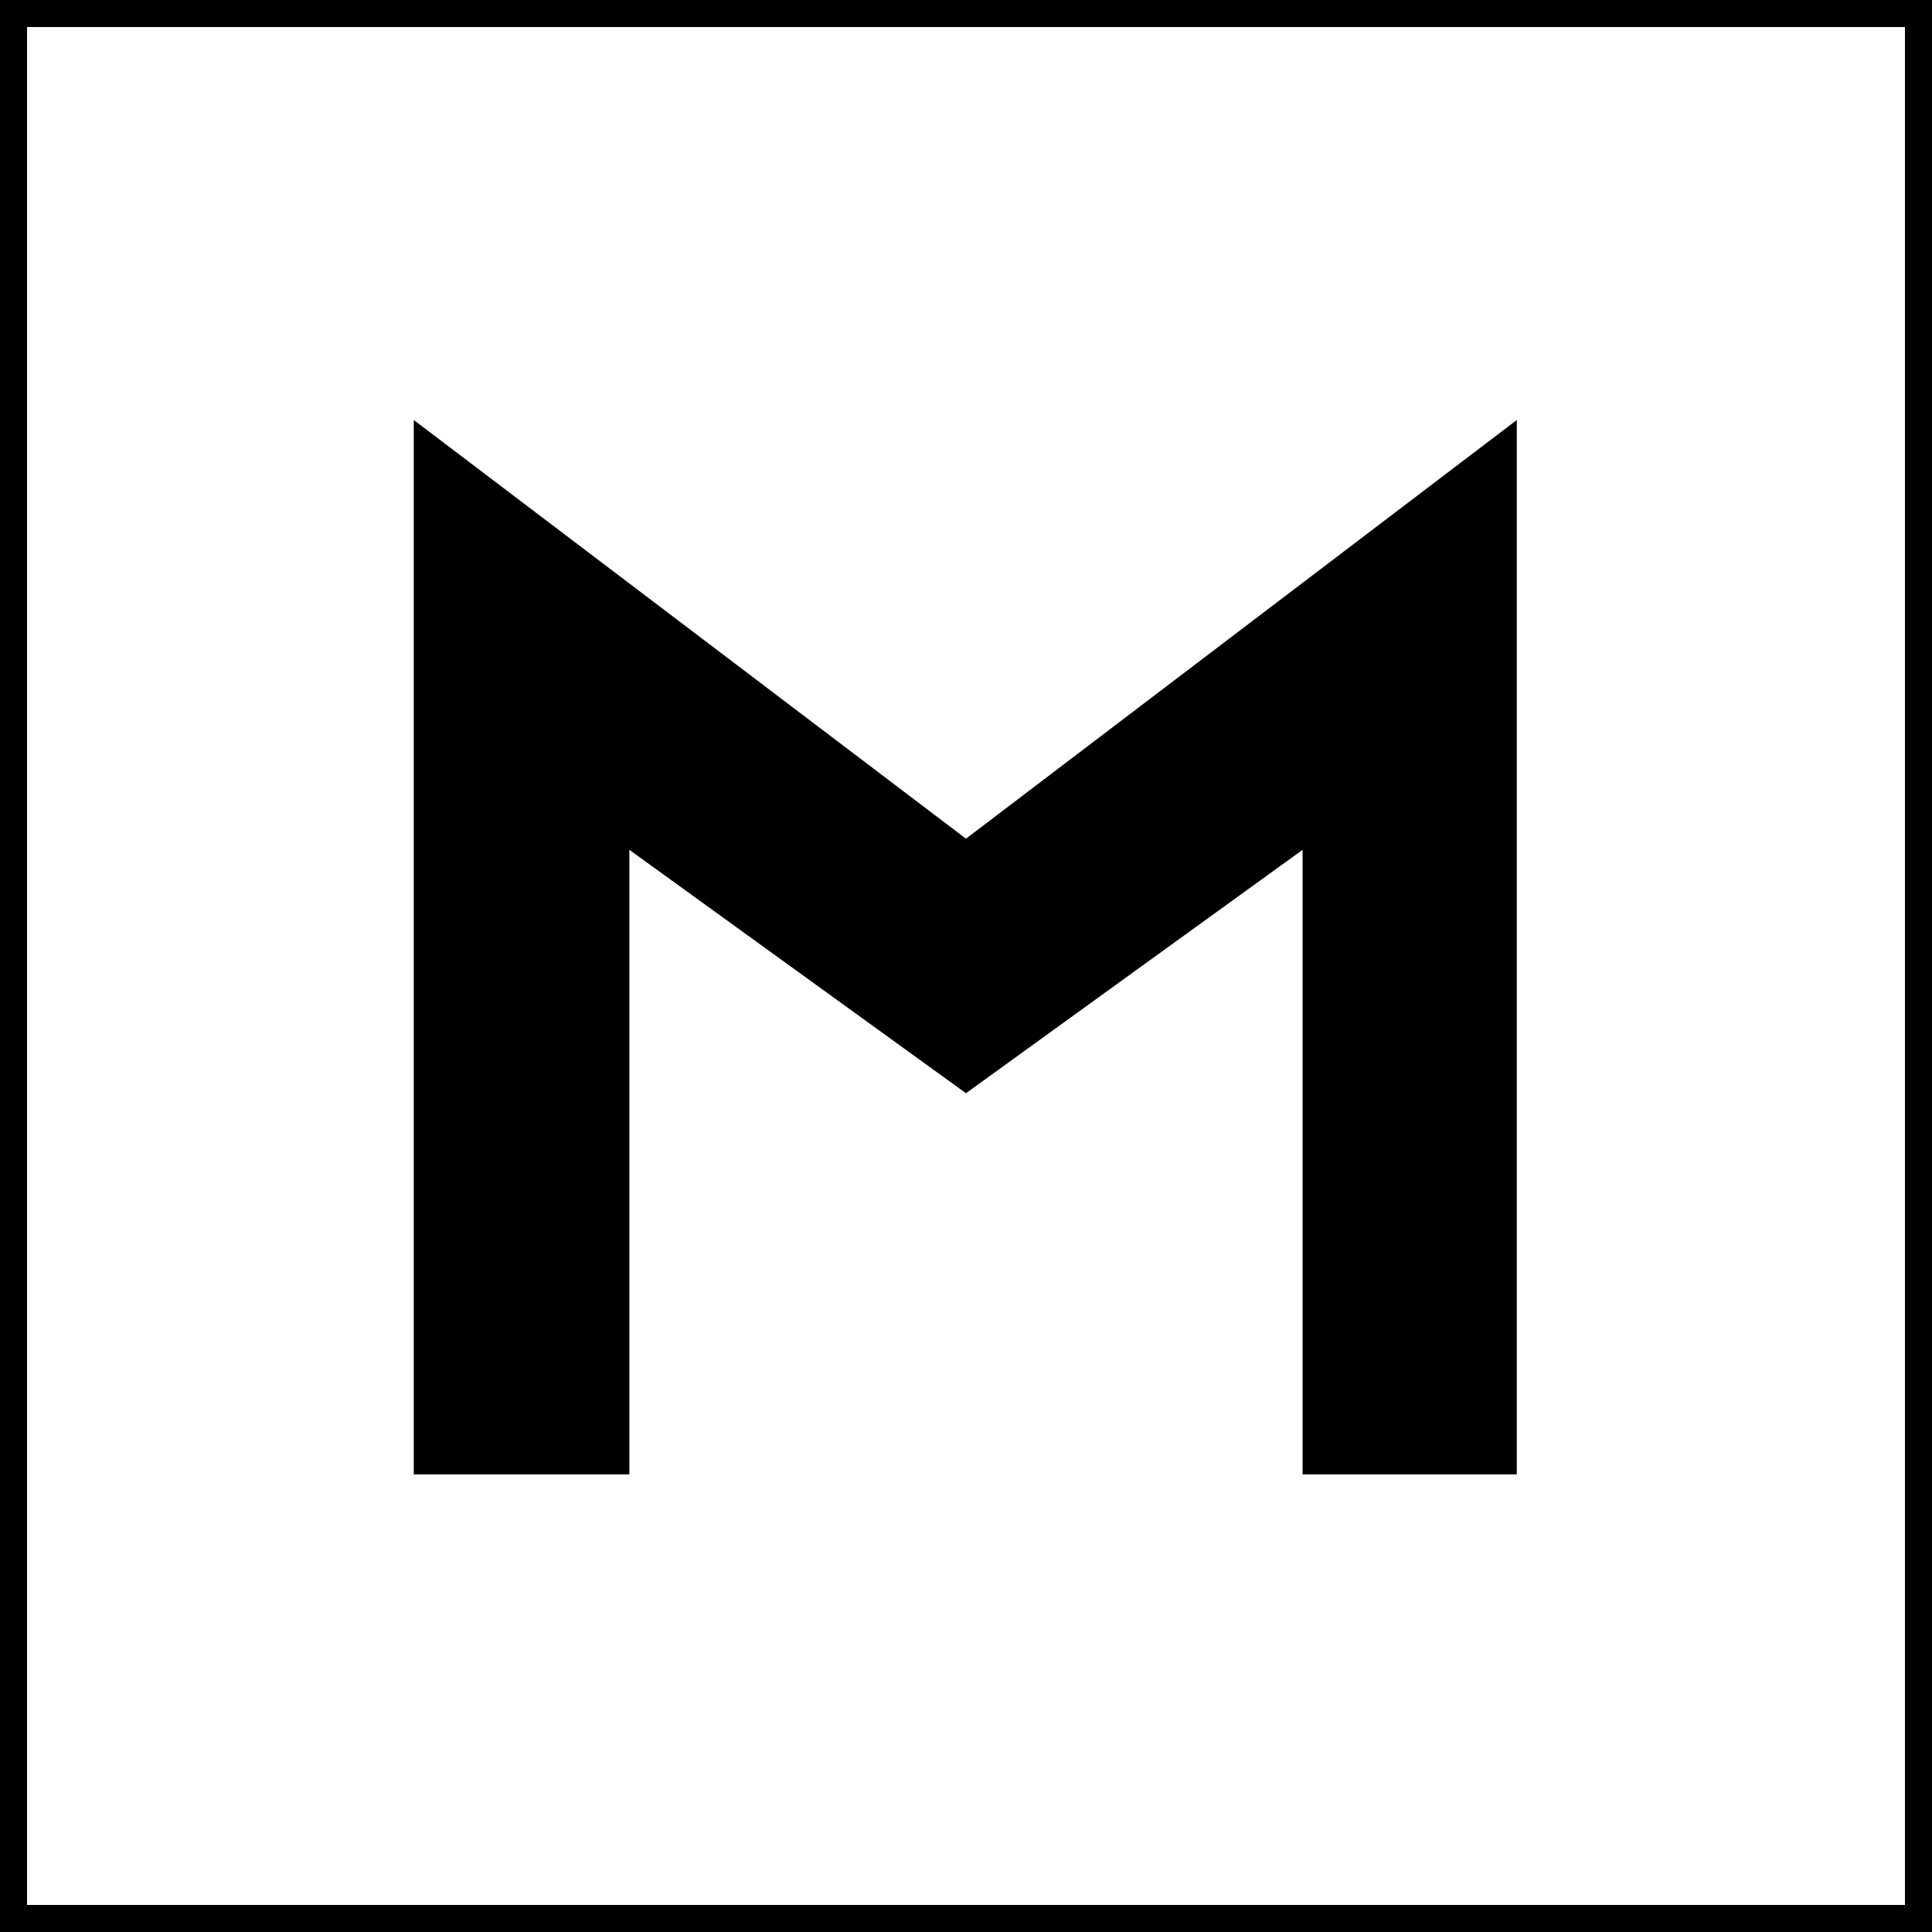 <svg xmlns="http://www.w3.org/2000/svg" xmlns:xlink="http://www.w3.org/1999/xlink" width="500" zoomAndPan="magnify" viewBox="0 0 375 375" height="500" preserveAspectRatio="xMidYMid meet" version="1.0"><defs><g/></defs><path stroke-linecap="butt" transform="matrix(0.75, 0, 0, 0.75, 0, 0)" fill="none" stroke-linejoin="miter" d="M -0 0 L 500 0 L 500 500 L -0 500 Z M -0 0 " stroke="#000000" stroke-width="14" stroke-opacity="1" stroke-miterlimit="4"/><g fill="#000000" fill-opacity="1"><g transform="translate(61.143, 286.172)"><g><path d="M 126.352 -123.383 L 19.168 -204.648 L 19.168 0 L 61.016 0 L 61.016 -121.223 L 126.352 -73.977 L 191.688 -121.223 L 191.688 0 L 233.266 0 L 233.266 -204.648 Z M 126.352 -123.383 "/></g></g></g></svg>